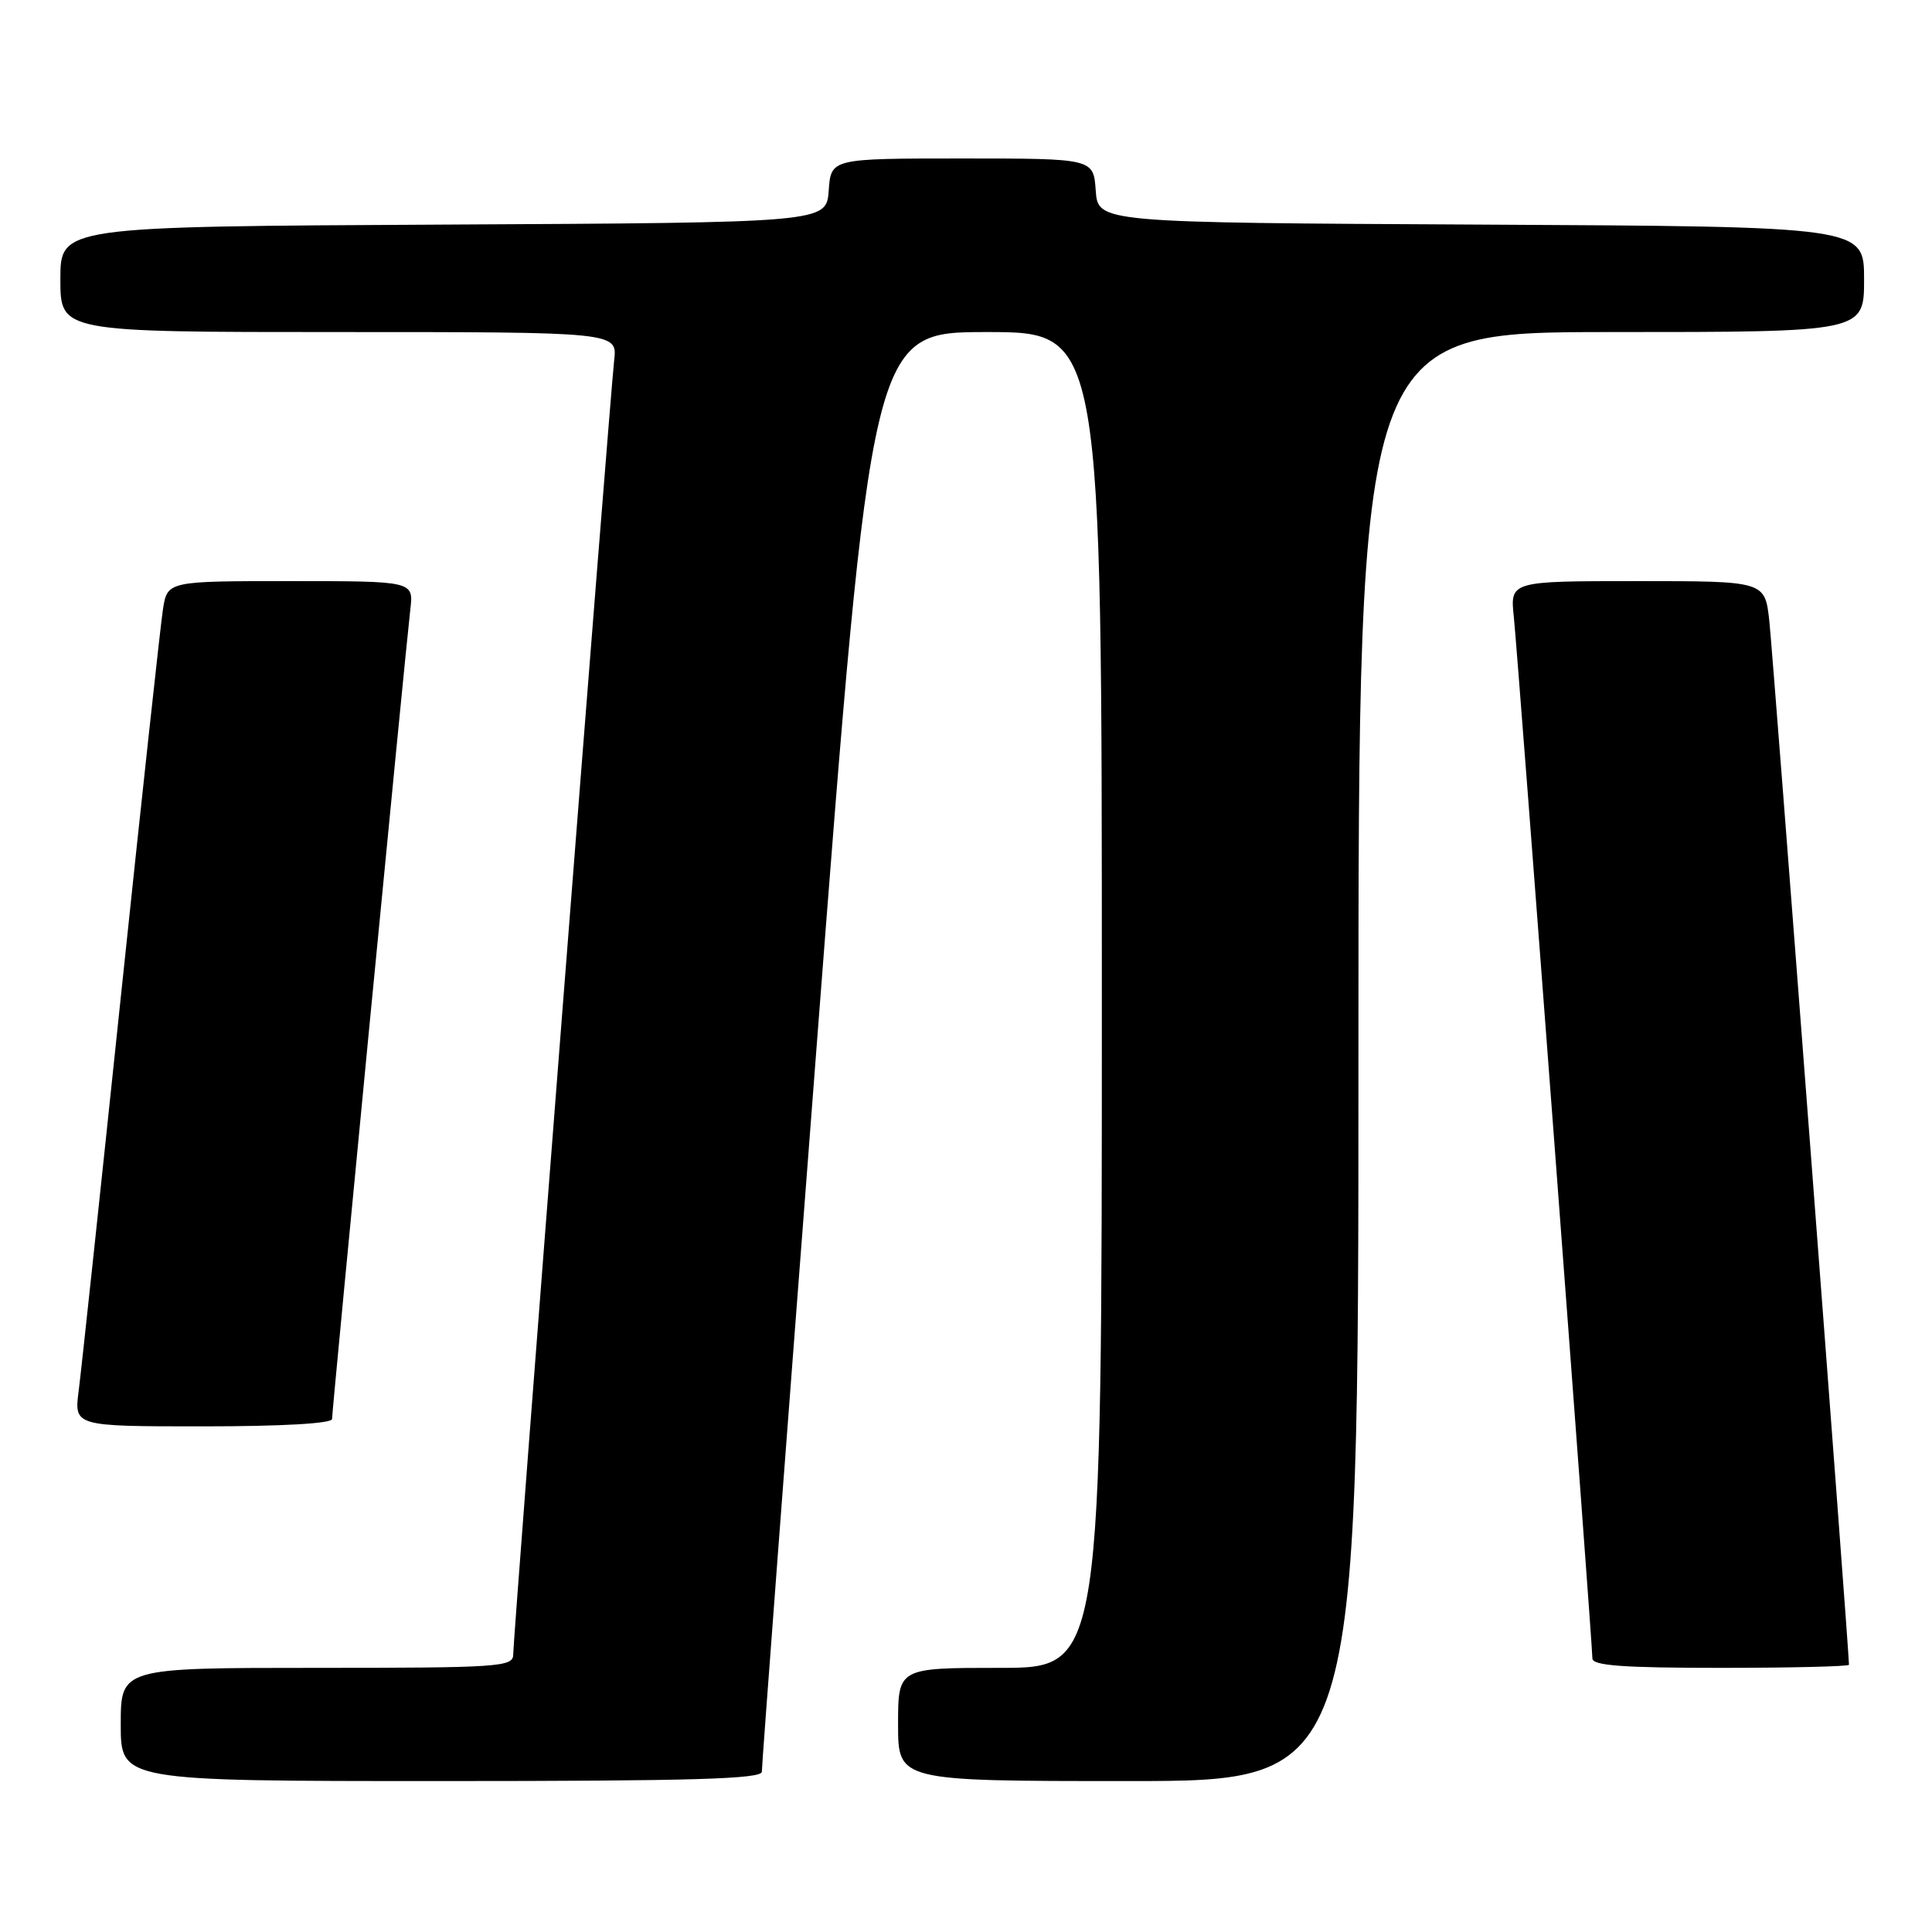 <?xml version="1.0" encoding="UTF-8" standalone="no"?>
<!DOCTYPE svg PUBLIC "-//W3C//DTD SVG 1.1//EN" "http://www.w3.org/Graphics/SVG/1.1/DTD/svg11.dtd" >
<svg xmlns="http://www.w3.org/2000/svg" xmlns:xlink="http://www.w3.org/1999/xlink" version="1.1" viewBox="0 0 256 256">
 <g >
 <path fill="currentColor"
d=" M 100.95 234.75 C 100.93 234.06 104.19 190.86 108.20 138.75 C 115.49 44.00 115.49 44.00 130.75 44.00 C 146.00 44.00 146.00 44.00 146.00 132.50 C 146.00 221.00 146.00 221.00 132.50 221.00 C 119.00 221.00 119.00 221.00 119.00 228.50 C 119.00 236.00 119.00 236.00 149.50 236.00 C 180.00 236.00 180.00 236.00 180.00 140.00 C 180.00 44.00 180.00 44.00 213.50 44.00 C 247.00 44.00 247.00 44.00 247.00 37.01 C 247.00 30.02 247.00 30.02 196.25 29.76 C 145.50 29.50 145.50 29.50 145.19 25.25 C 144.89 21.00 144.89 21.00 127.50 21.00 C 110.11 21.00 110.11 21.00 109.81 25.25 C 109.50 29.50 109.50 29.50 58.75 29.76 C 8.00 30.02 8.00 30.02 8.00 37.01 C 8.00 44.00 8.00 44.00 44.90 44.00 C 81.81 44.00 81.81 44.00 81.38 47.75 C 80.82 52.61 68.00 216.95 68.00 219.25 C 68.00 220.87 66.10 221.00 42.00 221.00 C 16.00 221.00 16.00 221.00 16.00 228.50 C 16.00 236.00 16.00 236.00 58.50 236.00 C 91.86 236.00 100.99 235.73 100.95 234.75 Z  M 245.00 220.59 C 245.00 218.70 234.90 86.28 234.44 82.25 C 233.86 77.00 233.86 77.00 216.98 77.00 C 200.09 77.00 200.09 77.00 200.59 81.75 C 201.14 86.98 211.00 217.74 211.00 219.75 C 211.00 220.70 215.05 221.00 228.00 221.00 C 237.35 221.00 245.00 220.81 245.00 220.59 Z  M 44.00 188.02 C 44.00 186.84 53.74 86.09 54.37 80.75 C 54.81 77.00 54.81 77.00 38.49 77.00 C 22.18 77.00 22.18 77.00 21.59 80.75 C 21.27 82.81 18.76 105.88 16.02 132.00 C 13.28 158.12 10.77 181.64 10.43 184.25 C 9.81 189.00 9.81 189.00 26.91 189.00 C 37.39 189.00 44.00 188.62 44.00 188.02 Z "/>
</g>
</svg>